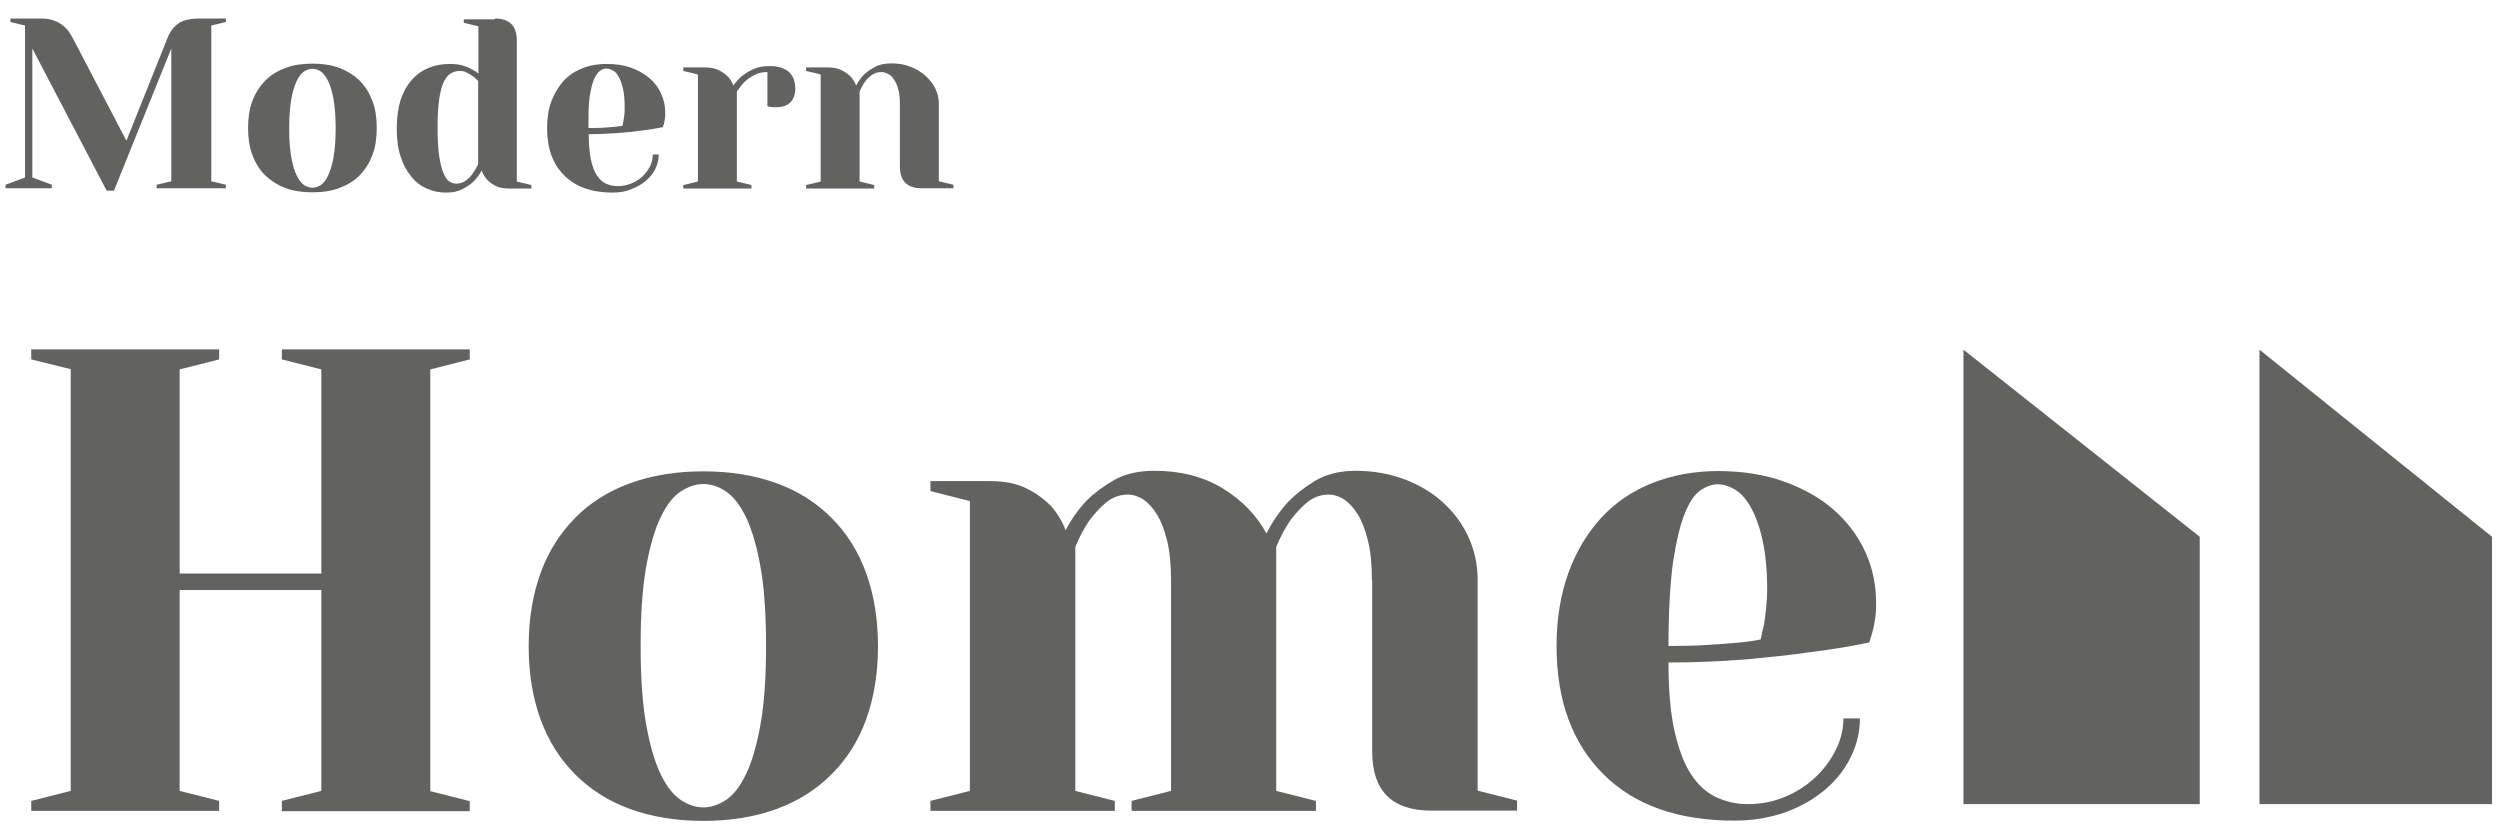<svg width="132" height="44" viewBox="0 0 132 44" fill="none" xmlns="http://www.w3.org/2000/svg">
<g id="01">
<g id="Group">
<path id="Vector" d="M11.927 0.977V1.162L11.157 1.348V9.57L11.927 9.755V9.941H8.273V9.755L9.044 9.57V2.561L6.018 10.069H5.632L1.707 2.561V9.37L2.735 9.755V9.941H0.294V9.755L1.321 9.37V1.348L0.551 1.162V0.977H2.149C2.392 0.977 2.606 1.005 2.777 1.062C2.949 1.119 3.12 1.191 3.249 1.291C3.391 1.391 3.505 1.505 3.605 1.633C3.705 1.762 3.791 1.919 3.877 2.076L6.674 7.429L8.816 2.076C8.887 1.89 8.958 1.733 9.058 1.605C9.144 1.476 9.258 1.362 9.387 1.262C9.515 1.162 9.672 1.091 9.858 1.048C10.043 1.005 10.272 0.977 10.557 0.977H11.927Z" fill="#626260"/>
<path id="Vector_2" d="M16.495 3.36C17.023 3.36 17.509 3.432 17.923 3.589C18.337 3.746 18.694 3.974 18.993 4.26C19.293 4.56 19.507 4.916 19.664 5.33C19.821 5.744 19.893 6.23 19.893 6.758C19.893 7.286 19.821 7.771 19.664 8.185C19.507 8.599 19.279 8.956 18.993 9.256C18.694 9.556 18.337 9.77 17.923 9.927C17.509 10.084 17.023 10.155 16.495 10.155C15.967 10.155 15.482 10.084 15.068 9.927C14.654 9.77 14.297 9.541 13.997 9.256C13.697 8.956 13.483 8.599 13.326 8.185C13.169 7.771 13.098 7.286 13.098 6.758C13.098 6.23 13.169 5.744 13.326 5.33C13.483 4.916 13.712 4.56 13.997 4.26C14.297 3.96 14.654 3.746 15.068 3.589C15.482 3.432 15.953 3.36 16.495 3.36ZM16.495 9.912C16.638 9.912 16.781 9.87 16.938 9.77C17.081 9.67 17.209 9.513 17.323 9.27C17.437 9.027 17.537 8.713 17.609 8.314C17.68 7.9 17.723 7.386 17.723 6.772C17.723 6.144 17.68 5.63 17.609 5.23C17.537 4.831 17.437 4.502 17.323 4.274C17.209 4.046 17.081 3.874 16.938 3.774C16.795 3.675 16.652 3.632 16.495 3.632C16.352 3.632 16.21 3.675 16.053 3.774C15.91 3.874 15.781 4.031 15.667 4.274C15.553 4.517 15.453 4.831 15.382 5.23C15.31 5.644 15.268 6.158 15.268 6.772C15.268 7.4 15.31 7.914 15.382 8.314C15.453 8.713 15.553 9.042 15.667 9.27C15.781 9.499 15.91 9.67 16.053 9.77C16.195 9.855 16.338 9.912 16.495 9.912Z" fill="#626260"/>
<path id="Vector_3" d="M26.131 0.977C26.901 0.977 27.287 1.362 27.287 2.133V9.584L28.058 9.77V9.955H26.901C26.587 9.955 26.345 9.912 26.159 9.812C25.974 9.713 25.817 9.598 25.717 9.484C25.588 9.341 25.488 9.17 25.431 8.999C25.317 9.227 25.174 9.413 25.003 9.584C24.86 9.727 24.66 9.855 24.418 9.984C24.175 10.112 23.89 10.169 23.561 10.169C23.19 10.169 22.847 10.098 22.533 9.955C22.205 9.812 21.934 9.598 21.706 9.313C21.477 9.027 21.277 8.671 21.149 8.257C21.006 7.828 20.949 7.343 20.949 6.772C20.949 6.201 21.02 5.716 21.149 5.287C21.291 4.859 21.477 4.517 21.734 4.231C21.977 3.946 22.276 3.732 22.619 3.589C22.962 3.446 23.347 3.375 23.775 3.375C24.004 3.375 24.203 3.403 24.389 3.446C24.575 3.503 24.732 3.56 24.86 3.632C25.017 3.703 25.146 3.789 25.26 3.889V1.391L24.489 1.205V1.019H26.131V0.977ZM25.231 4.26C25.131 4.16 25.046 4.074 24.931 4.003C24.832 3.931 24.732 3.874 24.617 3.817C24.503 3.76 24.389 3.746 24.261 3.746C24.104 3.746 23.947 3.789 23.804 3.874C23.661 3.96 23.547 4.103 23.433 4.317C23.333 4.531 23.247 4.845 23.19 5.23C23.133 5.63 23.104 6.13 23.104 6.758C23.104 7.372 23.133 7.857 23.19 8.242C23.247 8.628 23.319 8.927 23.418 9.142C23.504 9.356 23.604 9.513 23.733 9.584C23.847 9.655 23.961 9.698 24.075 9.698C24.275 9.698 24.446 9.641 24.589 9.541C24.732 9.441 24.846 9.313 24.946 9.184C25.06 9.027 25.16 8.856 25.246 8.671V4.26H25.231Z" fill="#626260"/>
<path id="Vector_4" d="M32.354 10.169C31.255 10.169 30.399 9.87 29.799 9.27C29.185 8.671 28.886 7.828 28.886 6.772C28.886 6.244 28.957 5.759 29.114 5.345C29.271 4.931 29.485 4.574 29.756 4.274C30.028 3.974 30.356 3.76 30.756 3.603C31.141 3.446 31.569 3.375 32.04 3.375C32.526 3.375 32.954 3.446 33.325 3.575C33.71 3.717 34.024 3.903 34.296 4.131C34.567 4.36 34.767 4.631 34.909 4.945C35.052 5.259 35.123 5.587 35.123 5.944C35.123 6.058 35.124 6.173 35.109 6.258C35.095 6.344 35.081 6.43 35.066 6.501C35.038 6.587 35.024 6.658 34.995 6.715C34.624 6.786 34.224 6.858 33.796 6.901C33.439 6.958 33.025 7 32.554 7.029C32.083 7.058 31.598 7.086 31.084 7.086C31.084 7.614 31.127 8.057 31.198 8.414C31.269 8.771 31.384 9.056 31.512 9.256C31.655 9.47 31.812 9.613 31.997 9.698C32.183 9.784 32.397 9.827 32.611 9.827C32.868 9.827 33.111 9.784 33.339 9.684C33.568 9.584 33.767 9.47 33.925 9.313C34.096 9.156 34.224 8.97 34.324 8.771C34.424 8.571 34.467 8.371 34.467 8.157H34.781C34.781 8.414 34.724 8.656 34.61 8.899C34.495 9.142 34.324 9.356 34.11 9.541C33.896 9.727 33.639 9.87 33.339 9.984C33.054 10.112 32.725 10.169 32.354 10.169ZM31.07 6.758C31.355 6.758 31.612 6.758 31.84 6.744C32.069 6.729 32.254 6.715 32.411 6.701C32.597 6.686 32.74 6.658 32.868 6.644C32.883 6.558 32.911 6.458 32.925 6.358C32.94 6.258 32.954 6.158 32.968 6.044C32.982 5.93 32.982 5.801 32.982 5.673C32.982 5.288 32.954 4.959 32.897 4.702C32.84 4.445 32.768 4.231 32.668 4.06C32.583 3.903 32.483 3.774 32.354 3.717C32.226 3.66 32.126 3.617 32.012 3.617C31.898 3.617 31.783 3.66 31.669 3.746C31.555 3.832 31.455 3.989 31.355 4.203C31.269 4.431 31.184 4.745 31.127 5.159C31.07 5.573 31.07 6.101 31.07 6.758Z" fill="#626260"/>
<path id="Vector_5" d="M40.519 3.803C40.262 3.803 40.034 3.86 39.834 3.96C39.634 4.06 39.463 4.188 39.32 4.317C39.163 4.474 39.035 4.645 38.906 4.831V9.584L39.677 9.77V9.955H36.08V9.77L36.851 9.584V3.931L36.08 3.746V3.56H37.236C37.536 3.56 37.779 3.617 37.978 3.717C38.164 3.817 38.321 3.931 38.435 4.046C38.564 4.188 38.664 4.345 38.721 4.517C38.849 4.331 39.006 4.16 39.192 4.003C39.349 3.874 39.549 3.76 39.791 3.646C40.034 3.532 40.305 3.489 40.633 3.489C41.09 3.489 41.433 3.603 41.661 3.803C41.89 4.017 41.99 4.317 41.99 4.702C41.99 4.988 41.904 5.23 41.733 5.402C41.561 5.573 41.319 5.659 41.033 5.659C40.962 5.659 40.905 5.659 40.833 5.659C40.762 5.659 40.719 5.644 40.676 5.644C40.619 5.63 40.562 5.63 40.519 5.602V3.803Z" fill="#626260"/>
<path id="Vector_6" d="M47.514 5.473C47.514 5.188 47.485 4.931 47.428 4.717C47.371 4.502 47.3 4.331 47.2 4.203C47.114 4.06 47.014 3.96 46.886 3.903C46.772 3.846 46.657 3.803 46.543 3.803C46.343 3.803 46.172 3.86 46.029 3.96C45.887 4.06 45.758 4.188 45.672 4.317C45.558 4.474 45.473 4.645 45.387 4.831V9.584L46.158 9.77V9.955H42.561V9.77L43.331 9.584V3.931L42.561 3.746V3.56H43.717C44.017 3.56 44.259 3.617 44.459 3.717C44.645 3.817 44.802 3.931 44.916 4.046C45.044 4.188 45.144 4.345 45.201 4.517C45.316 4.303 45.458 4.103 45.63 3.931C45.772 3.789 45.972 3.66 46.201 3.532C46.429 3.403 46.729 3.346 47.071 3.346C47.443 3.346 47.785 3.403 48.085 3.532C48.399 3.646 48.656 3.817 48.87 4.003C49.084 4.203 49.255 4.417 49.384 4.674C49.512 4.931 49.569 5.188 49.569 5.459V9.57L50.34 9.755V9.941H48.67C47.899 9.941 47.514 9.556 47.514 8.785V5.473Z" fill="#626260"/>
<path id="Vector_7" d="M1.65 18.977V18.449H11.571V18.977L9.486 19.505V30.282H16.966V19.505L14.882 18.977V18.449H24.803V18.977L22.719 19.505V41.773L24.803 42.301V42.83H14.882V42.287L16.966 41.759V31.153H9.486V41.759L11.571 42.287V42.815H1.65V42.287L3.734 41.759V19.491L1.65 18.977Z" fill="#626260"/>
<path id="Vector_8" d="M37.136 24.887C38.578 24.887 39.863 25.101 41.005 25.515C42.147 25.928 43.103 26.542 43.902 27.342C44.702 28.141 45.316 29.112 45.73 30.254C46.144 31.396 46.358 32.68 46.358 34.122C46.358 35.564 46.144 36.849 45.73 37.99C45.316 39.133 44.702 40.089 43.902 40.888C43.103 41.688 42.132 42.301 41.005 42.715C39.863 43.129 38.578 43.343 37.136 43.343C35.694 43.343 34.41 43.129 33.268 42.715C32.126 42.301 31.169 41.688 30.37 40.888C29.571 40.089 28.957 39.118 28.543 37.99C28.129 36.849 27.915 35.564 27.915 34.122C27.915 32.68 28.129 31.396 28.543 30.254C28.957 29.112 29.571 28.155 30.37 27.342C31.169 26.528 32.14 25.928 33.268 25.515C34.41 25.101 35.694 24.887 37.136 24.887ZM37.136 42.63C37.536 42.63 37.921 42.501 38.321 42.244C38.721 41.987 39.063 41.545 39.377 40.903C39.691 40.26 39.948 39.389 40.148 38.29C40.348 37.191 40.448 35.792 40.448 34.094C40.448 32.395 40.348 30.996 40.148 29.897C39.948 28.798 39.691 27.927 39.377 27.285C39.063 26.642 38.706 26.2 38.321 25.943C37.936 25.686 37.536 25.557 37.136 25.557C36.737 25.557 36.351 25.686 35.952 25.943C35.552 26.2 35.209 26.642 34.895 27.285C34.581 27.927 34.324 28.798 34.124 29.897C33.925 30.996 33.825 32.395 33.825 34.094C33.825 35.792 33.925 37.191 34.124 38.29C34.324 39.389 34.581 40.26 34.895 40.903C35.209 41.545 35.566 41.987 35.952 42.244C36.351 42.501 36.737 42.63 37.136 42.63Z" fill="#626260"/>
<path id="Vector_9" d="M72.437 30.625C72.437 29.797 72.366 29.083 72.223 28.526C72.08 27.97 71.909 27.499 71.681 27.142C71.452 26.785 71.21 26.528 70.953 26.357C70.681 26.2 70.424 26.114 70.168 26.114C69.725 26.114 69.34 26.257 68.997 26.542C68.654 26.828 68.369 27.156 68.112 27.499C67.841 27.913 67.584 28.384 67.384 28.883V41.759L69.482 42.287V42.815H59.747V42.287L61.831 41.759V30.625C61.831 29.797 61.76 29.083 61.617 28.526C61.474 27.97 61.303 27.499 61.075 27.142C60.846 26.785 60.604 26.528 60.347 26.357C60.075 26.2 59.819 26.114 59.562 26.114C59.119 26.114 58.734 26.257 58.391 26.542C58.048 26.828 57.763 27.156 57.506 27.499C57.221 27.913 56.978 28.384 56.778 28.883V41.759L58.862 42.287V42.815H49.127V42.287L51.211 41.759V26.457L49.127 25.928V25.4H52.253C53.067 25.4 53.737 25.543 54.251 25.814C54.78 26.085 55.179 26.4 55.493 26.714C55.836 27.113 56.093 27.541 56.264 27.998C56.564 27.413 56.935 26.899 57.377 26.428C57.777 26.028 58.263 25.672 58.834 25.343C59.419 25.015 60.118 24.858 60.96 24.858C62.345 24.858 63.558 25.172 64.558 25.786C65.571 26.4 66.342 27.199 66.87 28.17C67.17 27.57 67.541 27.028 67.984 26.528C68.383 26.114 68.868 25.729 69.439 25.386C70.025 25.044 70.724 24.858 71.566 24.858C72.523 24.858 73.379 25.015 74.179 25.315C74.964 25.614 75.649 26.028 76.22 26.557C76.791 27.085 77.233 27.684 77.547 28.384C77.862 29.083 78.019 29.825 78.019 30.61V41.745L80.103 42.273V42.801H75.578C73.493 42.801 72.451 41.759 72.451 39.675V30.625H72.437Z" fill="#626260"/>
<path id="Vector_10" d="M91.579 43.329C88.61 43.329 86.298 42.516 84.656 40.874C83.015 39.232 82.187 36.991 82.187 34.108C82.187 32.666 82.401 31.381 82.815 30.239C83.229 29.098 83.814 28.141 84.556 27.327C85.299 26.528 86.198 25.914 87.254 25.5C88.311 25.086 89.467 24.872 90.709 24.872C92.008 24.872 93.178 25.058 94.206 25.429C95.234 25.8 96.119 26.3 96.832 26.928C97.546 27.556 98.103 28.298 98.488 29.14C98.874 29.983 99.059 30.882 99.059 31.838C99.059 32.166 99.045 32.452 99.002 32.695C98.959 32.937 98.931 33.151 98.874 33.337C98.802 33.565 98.745 33.765 98.702 33.922C97.675 34.136 96.604 34.308 95.462 34.45C94.491 34.593 93.364 34.707 92.093 34.822C90.823 34.922 89.481 34.979 88.096 34.979C88.096 36.42 88.196 37.619 88.41 38.576C88.624 39.532 88.91 40.303 89.281 40.874C89.652 41.445 90.095 41.845 90.609 42.087C91.123 42.33 91.679 42.458 92.279 42.458C92.978 42.458 93.635 42.33 94.249 42.073C94.862 41.816 95.391 41.474 95.847 41.045C96.304 40.617 96.661 40.132 96.932 39.589C97.204 39.047 97.332 38.49 97.332 37.933H98.203C98.203 38.633 98.046 39.304 97.732 39.946C97.418 40.603 96.975 41.174 96.39 41.673C95.805 42.173 95.119 42.573 94.306 42.872C93.478 43.172 92.564 43.329 91.579 43.329ZM88.096 34.108C88.882 34.108 89.581 34.093 90.18 34.051C90.78 34.008 91.294 33.979 91.708 33.937C92.193 33.894 92.607 33.837 92.964 33.765C93.007 33.537 93.064 33.28 93.135 32.994C93.178 32.737 93.221 32.452 93.249 32.138C93.278 31.824 93.307 31.496 93.307 31.153C93.307 30.111 93.221 29.24 93.064 28.526C92.907 27.813 92.693 27.242 92.45 26.799C92.207 26.357 91.922 26.043 91.622 25.857C91.308 25.672 90.994 25.572 90.694 25.572C90.394 25.572 90.081 25.686 89.766 25.9C89.452 26.128 89.181 26.542 88.939 27.156C88.696 27.77 88.496 28.641 88.325 29.754C88.182 30.867 88.096 32.324 88.096 34.108Z" fill="#626260"/>
</g>
<g id="Group_2">
<path id="Vector_11" d="M116.146 42.458V28.341L103.67 18.463V42.458H116.146Z" fill="#626260"/>
</g>
<g id="Group_3">
<path id="Vector_12" d="M131.577 42.458V28.341L119.3 18.463V42.458H131.577Z" fill="#626260"/>
</g>
</g>
</svg>
